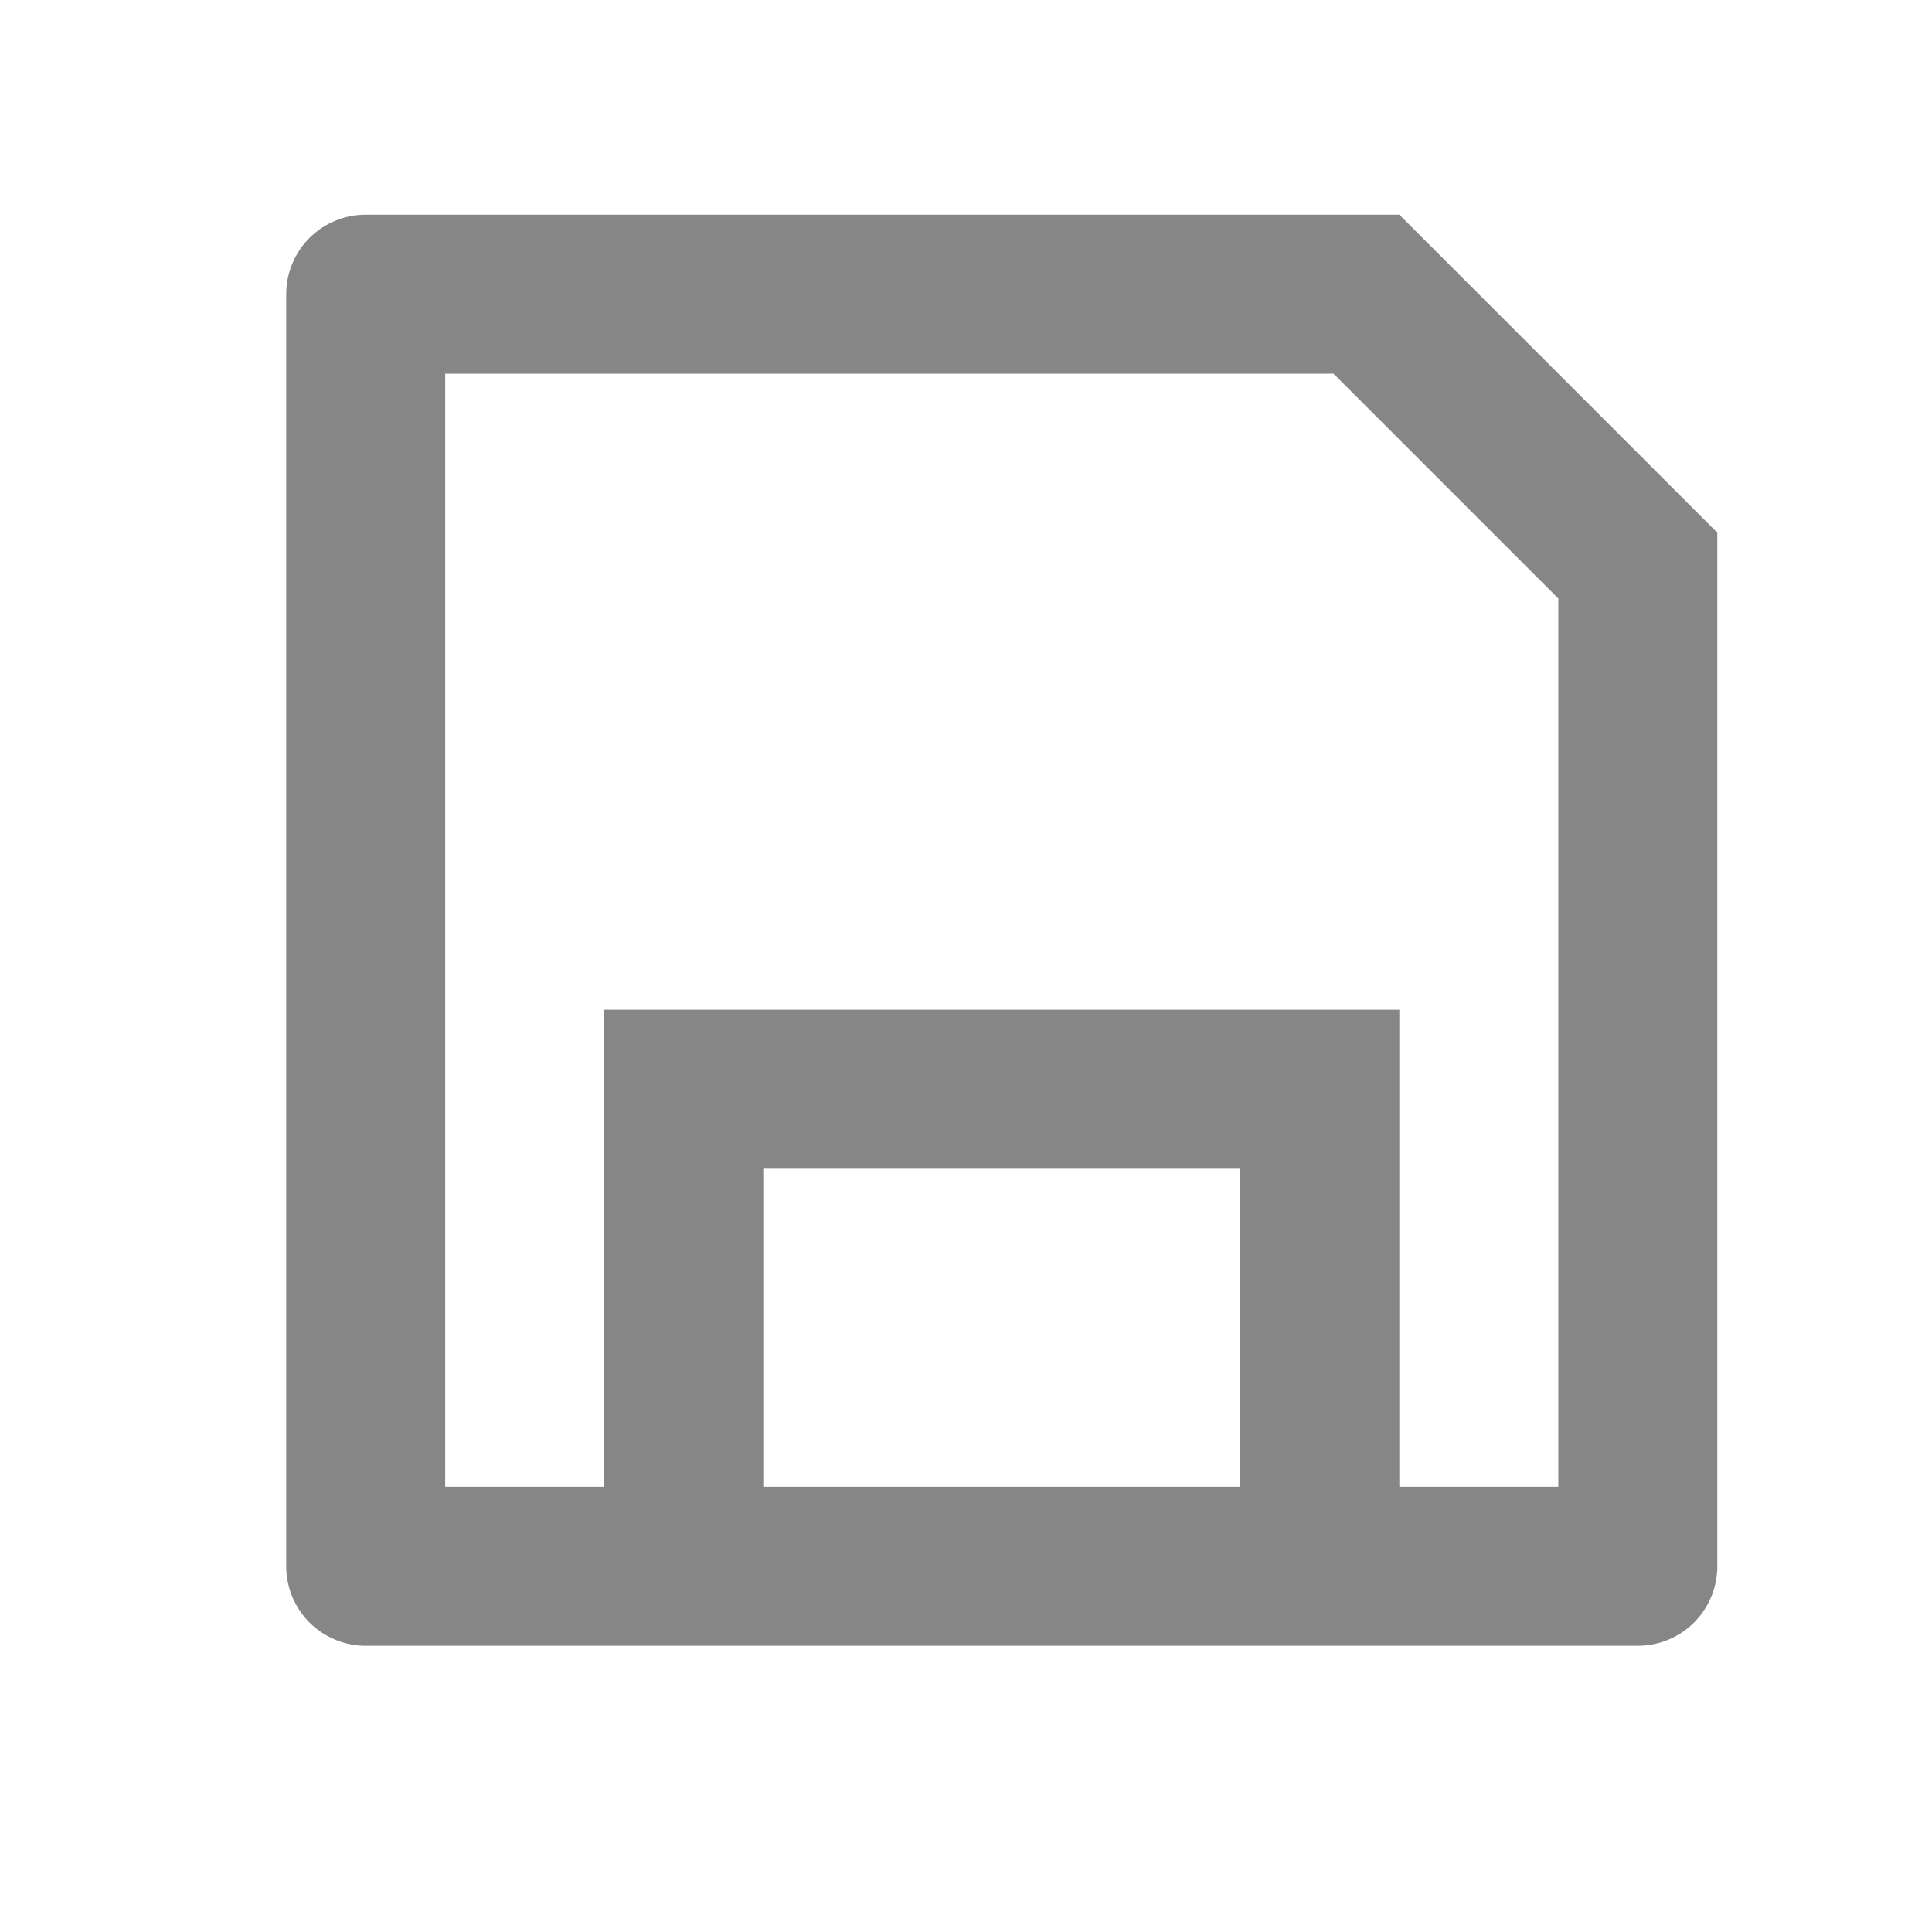 <svg width="27" height="27" viewBox="0 0 27 27" fill="none" xmlns="http://www.w3.org/2000/svg">
<path d="M8.444 20.778V14.111H19.556V20.778H21.778V8.364L18.636 5.222H6.222V20.778H8.444ZM5.111 3H19.556L24 7.444V21.889C24 22.184 23.883 22.466 23.675 22.675C23.466 22.883 23.184 23 22.889 23H5.111C4.816 23 4.534 22.883 4.325 22.675C4.117 22.466 4 22.184 4 21.889V4.111C4 3.816 4.117 3.534 4.325 3.325C4.534 3.117 4.816 3 5.111 3ZM10.667 16.333V20.778H17.333V16.333H10.667Z" fill="#868686"/>
</svg>
